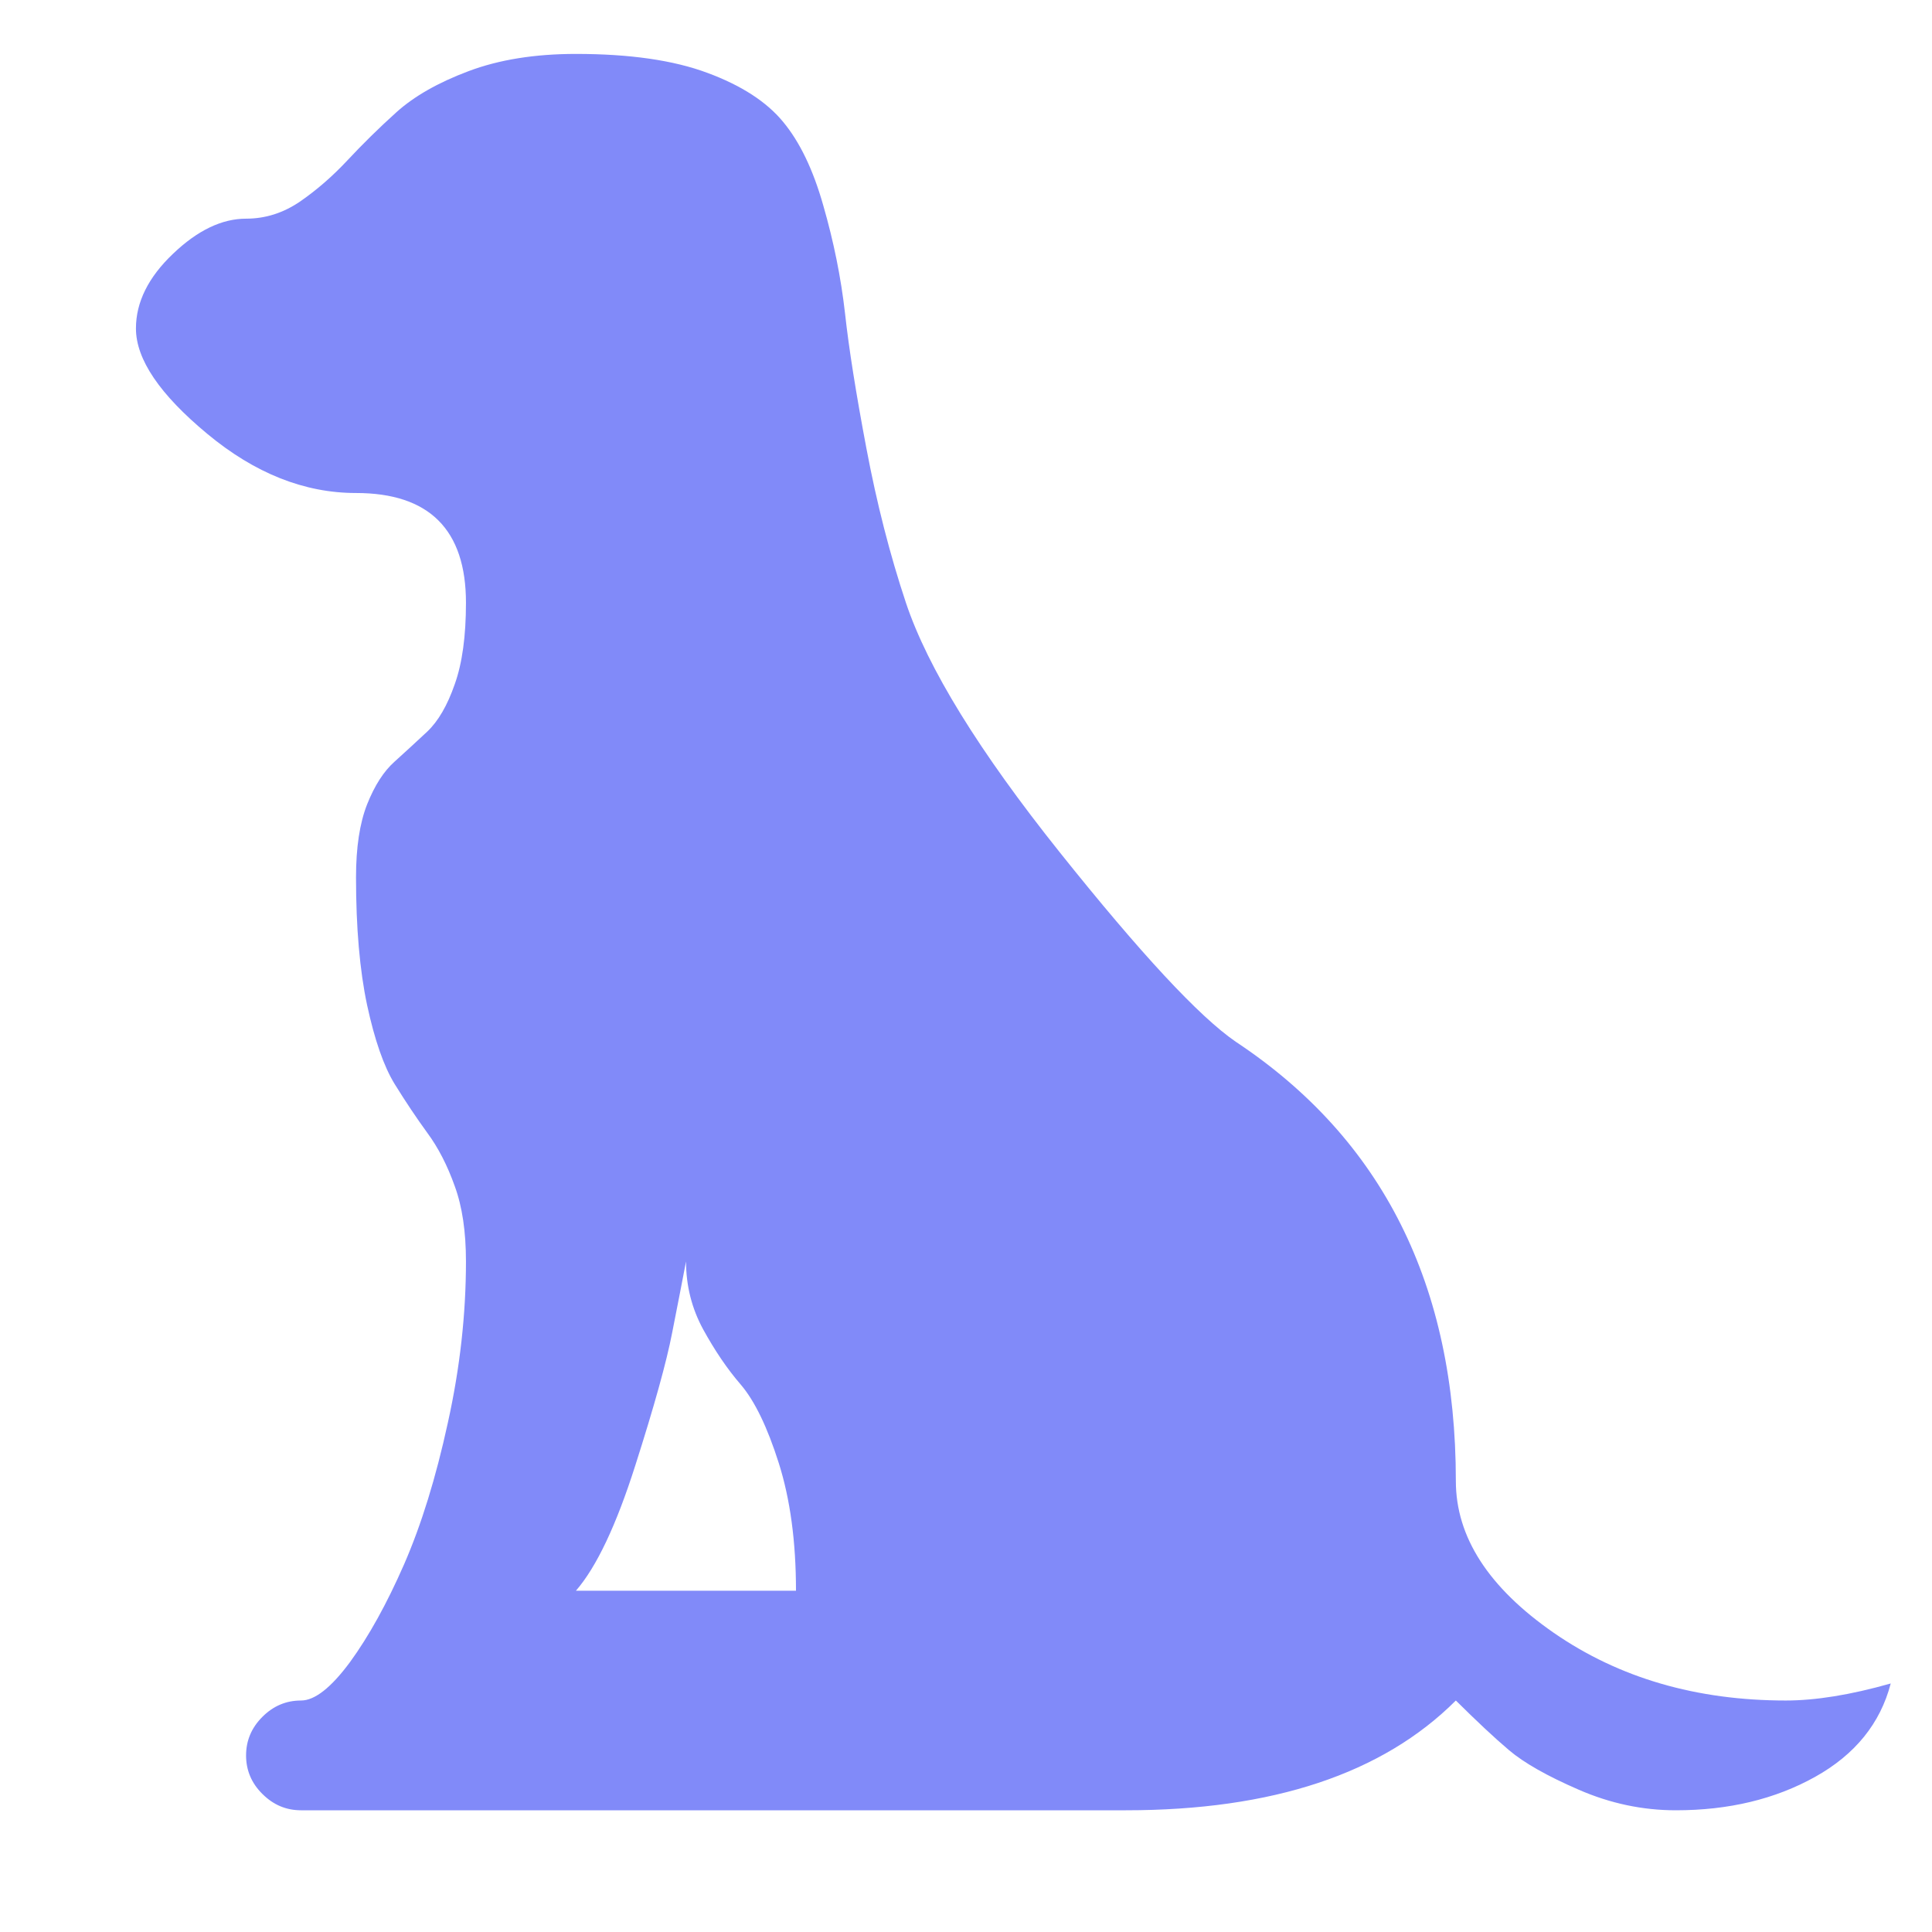 <svg width="11" height="11" viewBox="0 0 11 11" fill="none" xmlns="http://www.w3.org/2000/svg">
<g clip-path="url(#clip0_0_90)">
<path d="M9.542 10.307C9.352 10.307 9.168 10.268 8.989 10.19C8.809 10.112 8.677 10.037 8.592 9.965C8.508 9.894 8.407 9.799 8.289 9.682C7.872 10.099 7.245 10.307 6.41 10.307H1.714C1.629 10.307 1.556 10.276 1.494 10.214C1.432 10.153 1.401 10.079 1.401 9.995C1.401 9.91 1.432 9.837 1.494 9.775C1.556 9.713 1.629 9.682 1.714 9.682C1.792 9.682 1.885 9.609 1.993 9.463C2.1 9.316 2.203 9.13 2.301 8.906C2.399 8.681 2.482 8.413 2.55 8.1C2.619 7.788 2.653 7.482 2.653 7.182C2.653 7.013 2.632 6.87 2.589 6.753C2.547 6.635 2.495 6.534 2.433 6.45C2.371 6.365 2.309 6.272 2.247 6.172C2.185 6.071 2.133 5.921 2.09 5.722C2.048 5.524 2.027 5.281 2.027 4.995C2.027 4.825 2.048 4.687 2.09 4.58C2.133 4.472 2.185 4.391 2.247 4.336C2.309 4.28 2.371 4.223 2.433 4.165C2.495 4.106 2.547 4.017 2.589 3.896C2.632 3.776 2.653 3.621 2.653 3.432C2.653 3.016 2.444 2.807 2.027 2.807C1.733 2.807 1.451 2.695 1.18 2.47C0.91 2.246 0.774 2.046 0.774 1.87C0.774 1.72 0.845 1.578 0.985 1.445C1.125 1.311 1.264 1.245 1.401 1.245C1.512 1.245 1.614 1.212 1.709 1.147C1.803 1.082 1.893 1.004 1.978 0.913C2.063 0.822 2.156 0.73 2.257 0.639C2.358 0.548 2.495 0.47 2.668 0.405C2.841 0.34 3.044 0.307 3.279 0.307C3.586 0.307 3.835 0.343 4.028 0.415C4.22 0.486 4.364 0.579 4.458 0.693C4.553 0.807 4.63 0.966 4.688 1.172C4.747 1.377 4.788 1.58 4.811 1.782C4.833 1.984 4.874 2.241 4.933 2.553C4.992 2.866 5.067 3.159 5.158 3.432C5.282 3.803 5.574 4.277 6.034 4.853C6.494 5.429 6.828 5.789 7.037 5.932C7.872 6.486 8.289 7.319 8.289 8.432C8.289 8.751 8.475 9.039 8.847 9.297C9.219 9.554 9.659 9.682 10.168 9.682C10.337 9.682 10.536 9.65 10.765 9.585C10.706 9.812 10.562 9.99 10.334 10.117C10.106 10.244 9.842 10.307 9.542 10.307ZM3.906 7.182C3.886 7.286 3.86 7.422 3.827 7.588C3.795 7.754 3.725 8.006 3.617 8.344C3.509 8.683 3.397 8.921 3.279 9.057H4.532C4.532 8.777 4.499 8.535 4.434 8.33C4.369 8.125 4.297 7.977 4.219 7.885C4.14 7.794 4.069 7.688 4.003 7.568C3.938 7.448 3.906 7.319 3.906 7.182Z" fill="#818AF9"/>
</g>
<defs>
<clipPath id="clip0_0_90">
<rect width="10" height="10" fill="white" transform="translate(0.77 0.307)"/>
</clipPath>
</defs>
</svg>
